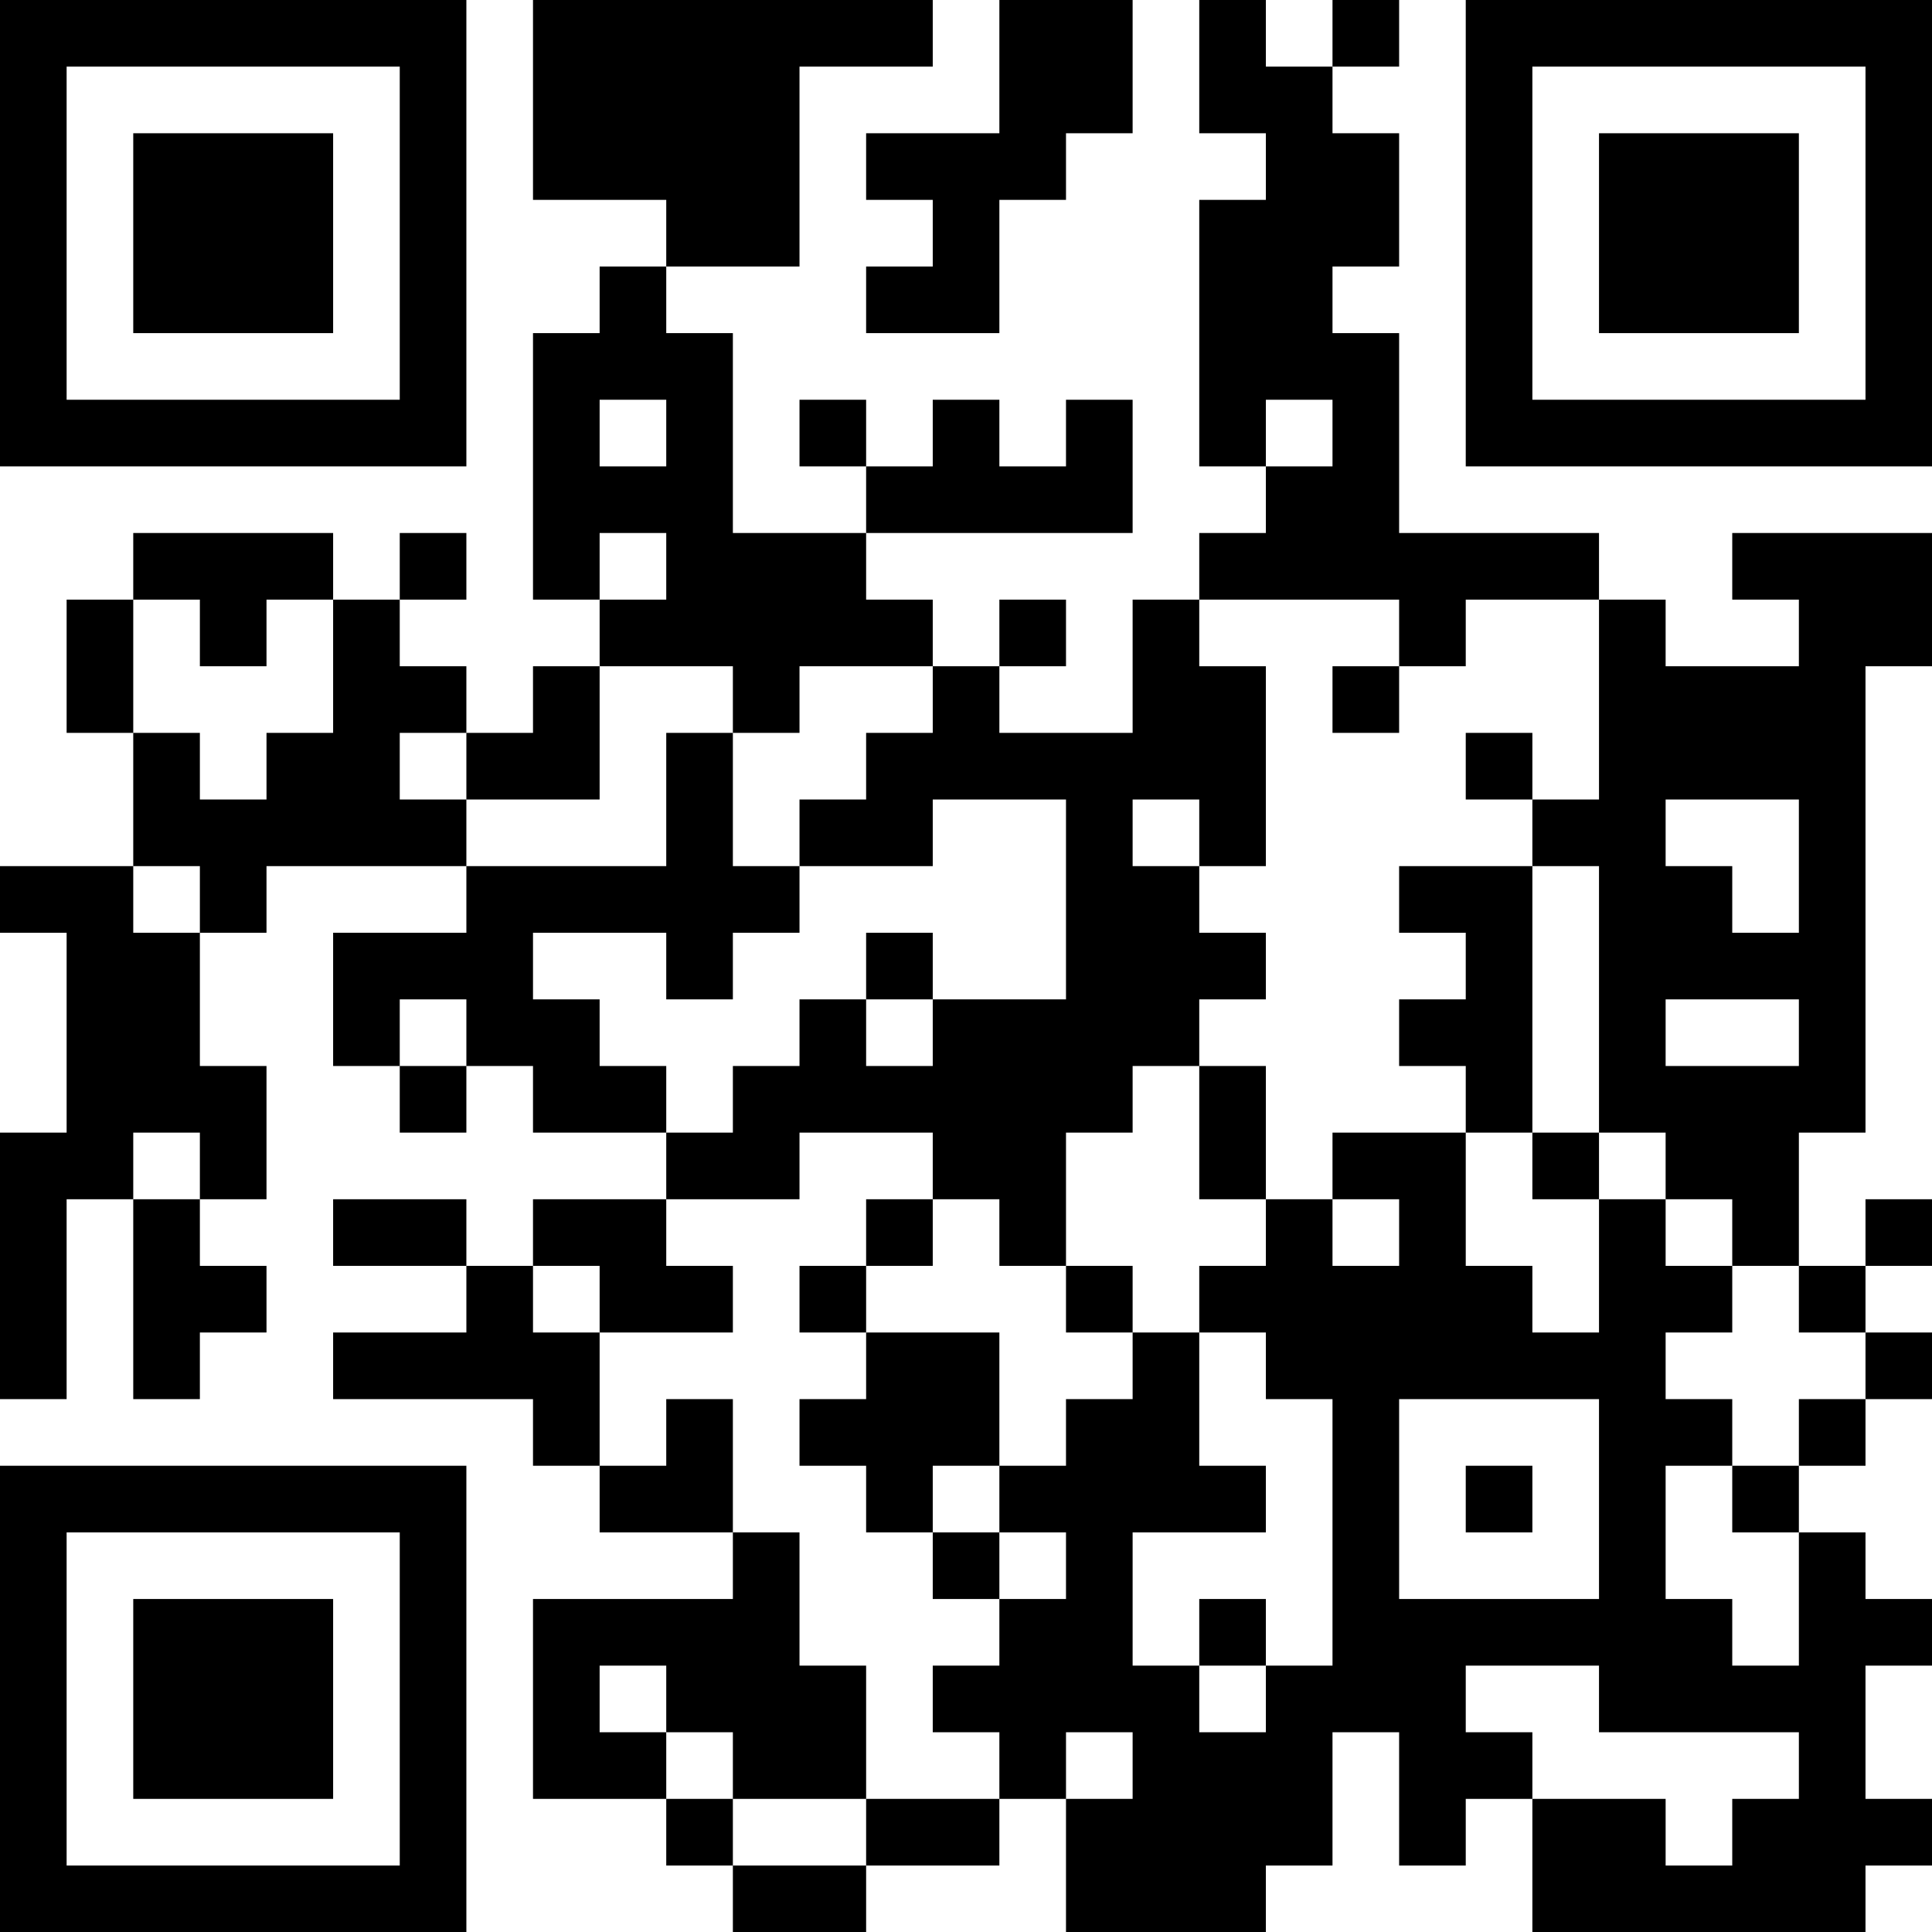 <?xml version="1.0" encoding="UTF-8"?>
<svg xmlns="http://www.w3.org/2000/svg" version="1.1" width="200" height="200" viewBox="0 0 200 200"><rect x="0" y="0" width="200" height="200" fill="#ffffff"/><g transform="scale(6.897)"><g transform="translate(0,0)"><path fill-rule="evenodd" d="M8 0L8 3L10 3L10 4L9 4L9 5L8 5L8 9L9 9L9 10L8 10L8 11L7 11L7 10L6 10L6 9L7 9L7 8L6 8L6 9L5 9L5 8L2 8L2 9L1 9L1 11L2 11L2 13L0 13L0 14L1 14L1 17L0 17L0 21L1 21L1 18L2 18L2 21L3 21L3 20L4 20L4 19L3 19L3 18L4 18L4 16L3 16L3 14L4 14L4 13L7 13L7 14L5 14L5 16L6 16L6 17L7 17L7 16L8 16L8 17L10 17L10 18L8 18L8 19L7 19L7 18L5 18L5 19L7 19L7 20L5 20L5 21L8 21L8 22L9 22L9 23L11 23L11 24L8 24L8 27L10 27L10 28L11 28L11 29L13 29L13 28L15 28L15 27L16 27L16 29L19 29L19 28L20 28L20 26L21 26L21 28L22 28L22 27L23 27L23 29L28 29L28 28L29 28L29 27L28 27L28 25L29 25L29 24L28 24L28 23L27 23L27 22L28 22L28 21L29 21L29 20L28 20L28 19L29 19L29 18L28 18L28 19L27 19L27 17L28 17L28 10L29 10L29 8L26 8L26 9L27 9L27 10L25 10L25 9L24 9L24 8L21 8L21 5L20 5L20 4L21 4L21 2L20 2L20 1L21 1L21 0L20 0L20 1L19 1L19 0L18 0L18 2L19 2L19 3L18 3L18 7L19 7L19 8L18 8L18 9L17 9L17 11L15 11L15 10L16 10L16 9L15 9L15 10L14 10L14 9L13 9L13 8L17 8L17 6L16 6L16 7L15 7L15 6L14 6L14 7L13 7L13 6L12 6L12 7L13 7L13 8L11 8L11 5L10 5L10 4L12 4L12 1L14 1L14 0ZM15 0L15 2L13 2L13 3L14 3L14 4L13 4L13 5L15 5L15 3L16 3L16 2L17 2L17 0ZM9 6L9 7L10 7L10 6ZM19 6L19 7L20 7L20 6ZM9 8L9 9L10 9L10 8ZM2 9L2 11L3 11L3 12L4 12L4 11L5 11L5 9L4 9L4 10L3 10L3 9ZM18 9L18 10L19 10L19 13L18 13L18 12L17 12L17 13L18 13L18 14L19 14L19 15L18 15L18 16L17 16L17 17L16 17L16 19L15 19L15 18L14 18L14 17L12 17L12 18L10 18L10 19L11 19L11 20L9 20L9 19L8 19L8 20L9 20L9 22L10 22L10 21L11 21L11 23L12 23L12 25L13 25L13 27L11 27L11 26L10 26L10 25L9 25L9 26L10 26L10 27L11 27L11 28L13 28L13 27L15 27L15 26L14 26L14 25L15 25L15 24L16 24L16 23L15 23L15 22L16 22L16 21L17 21L17 20L18 20L18 22L19 22L19 23L17 23L17 25L18 25L18 26L19 26L19 25L20 25L20 21L19 21L19 20L18 20L18 19L19 19L19 18L20 18L20 19L21 19L21 18L20 18L20 17L22 17L22 19L23 19L23 20L24 20L24 18L25 18L25 19L26 19L26 20L25 20L25 21L26 21L26 22L25 22L25 24L26 24L26 25L27 25L27 23L26 23L26 22L27 22L27 21L28 21L28 20L27 20L27 19L26 19L26 18L25 18L25 17L24 17L24 13L23 13L23 12L24 12L24 9L22 9L22 10L21 10L21 9ZM9 10L9 12L7 12L7 11L6 11L6 12L7 12L7 13L10 13L10 11L11 11L11 13L12 13L12 14L11 14L11 15L10 15L10 14L8 14L8 15L9 15L9 16L10 16L10 17L11 17L11 16L12 16L12 15L13 15L13 16L14 16L14 15L16 15L16 12L14 12L14 13L12 13L12 12L13 12L13 11L14 11L14 10L12 10L12 11L11 11L11 10ZM20 10L20 11L21 11L21 10ZM22 11L22 12L23 12L23 11ZM25 12L25 13L26 13L26 14L27 14L27 12ZM2 13L2 14L3 14L3 13ZM21 13L21 14L22 14L22 15L21 15L21 16L22 16L22 17L23 17L23 18L24 18L24 17L23 17L23 13ZM13 14L13 15L14 15L14 14ZM6 15L6 16L7 16L7 15ZM25 15L25 16L27 16L27 15ZM18 16L18 18L19 18L19 16ZM2 17L2 18L3 18L3 17ZM13 18L13 19L12 19L12 20L13 20L13 21L12 21L12 22L13 22L13 23L14 23L14 24L15 24L15 23L14 23L14 22L15 22L15 20L13 20L13 19L14 19L14 18ZM16 19L16 20L17 20L17 19ZM21 21L21 24L24 24L24 21ZM22 22L22 23L23 23L23 22ZM18 24L18 25L19 25L19 24ZM22 25L22 26L23 26L23 27L25 27L25 28L26 28L26 27L27 27L27 26L24 26L24 25ZM16 26L16 27L17 27L17 26ZM0 0L0 7L7 7L7 0ZM1 1L1 6L6 6L6 1ZM2 2L2 5L5 5L5 2ZM22 0L22 7L29 7L29 0ZM23 1L23 6L28 6L28 1ZM24 2L24 5L27 5L27 2ZM0 22L0 29L7 29L7 22ZM1 23L1 28L6 28L6 23ZM2 24L2 27L5 27L5 24Z" fill="#000000"/></g></g></svg>
